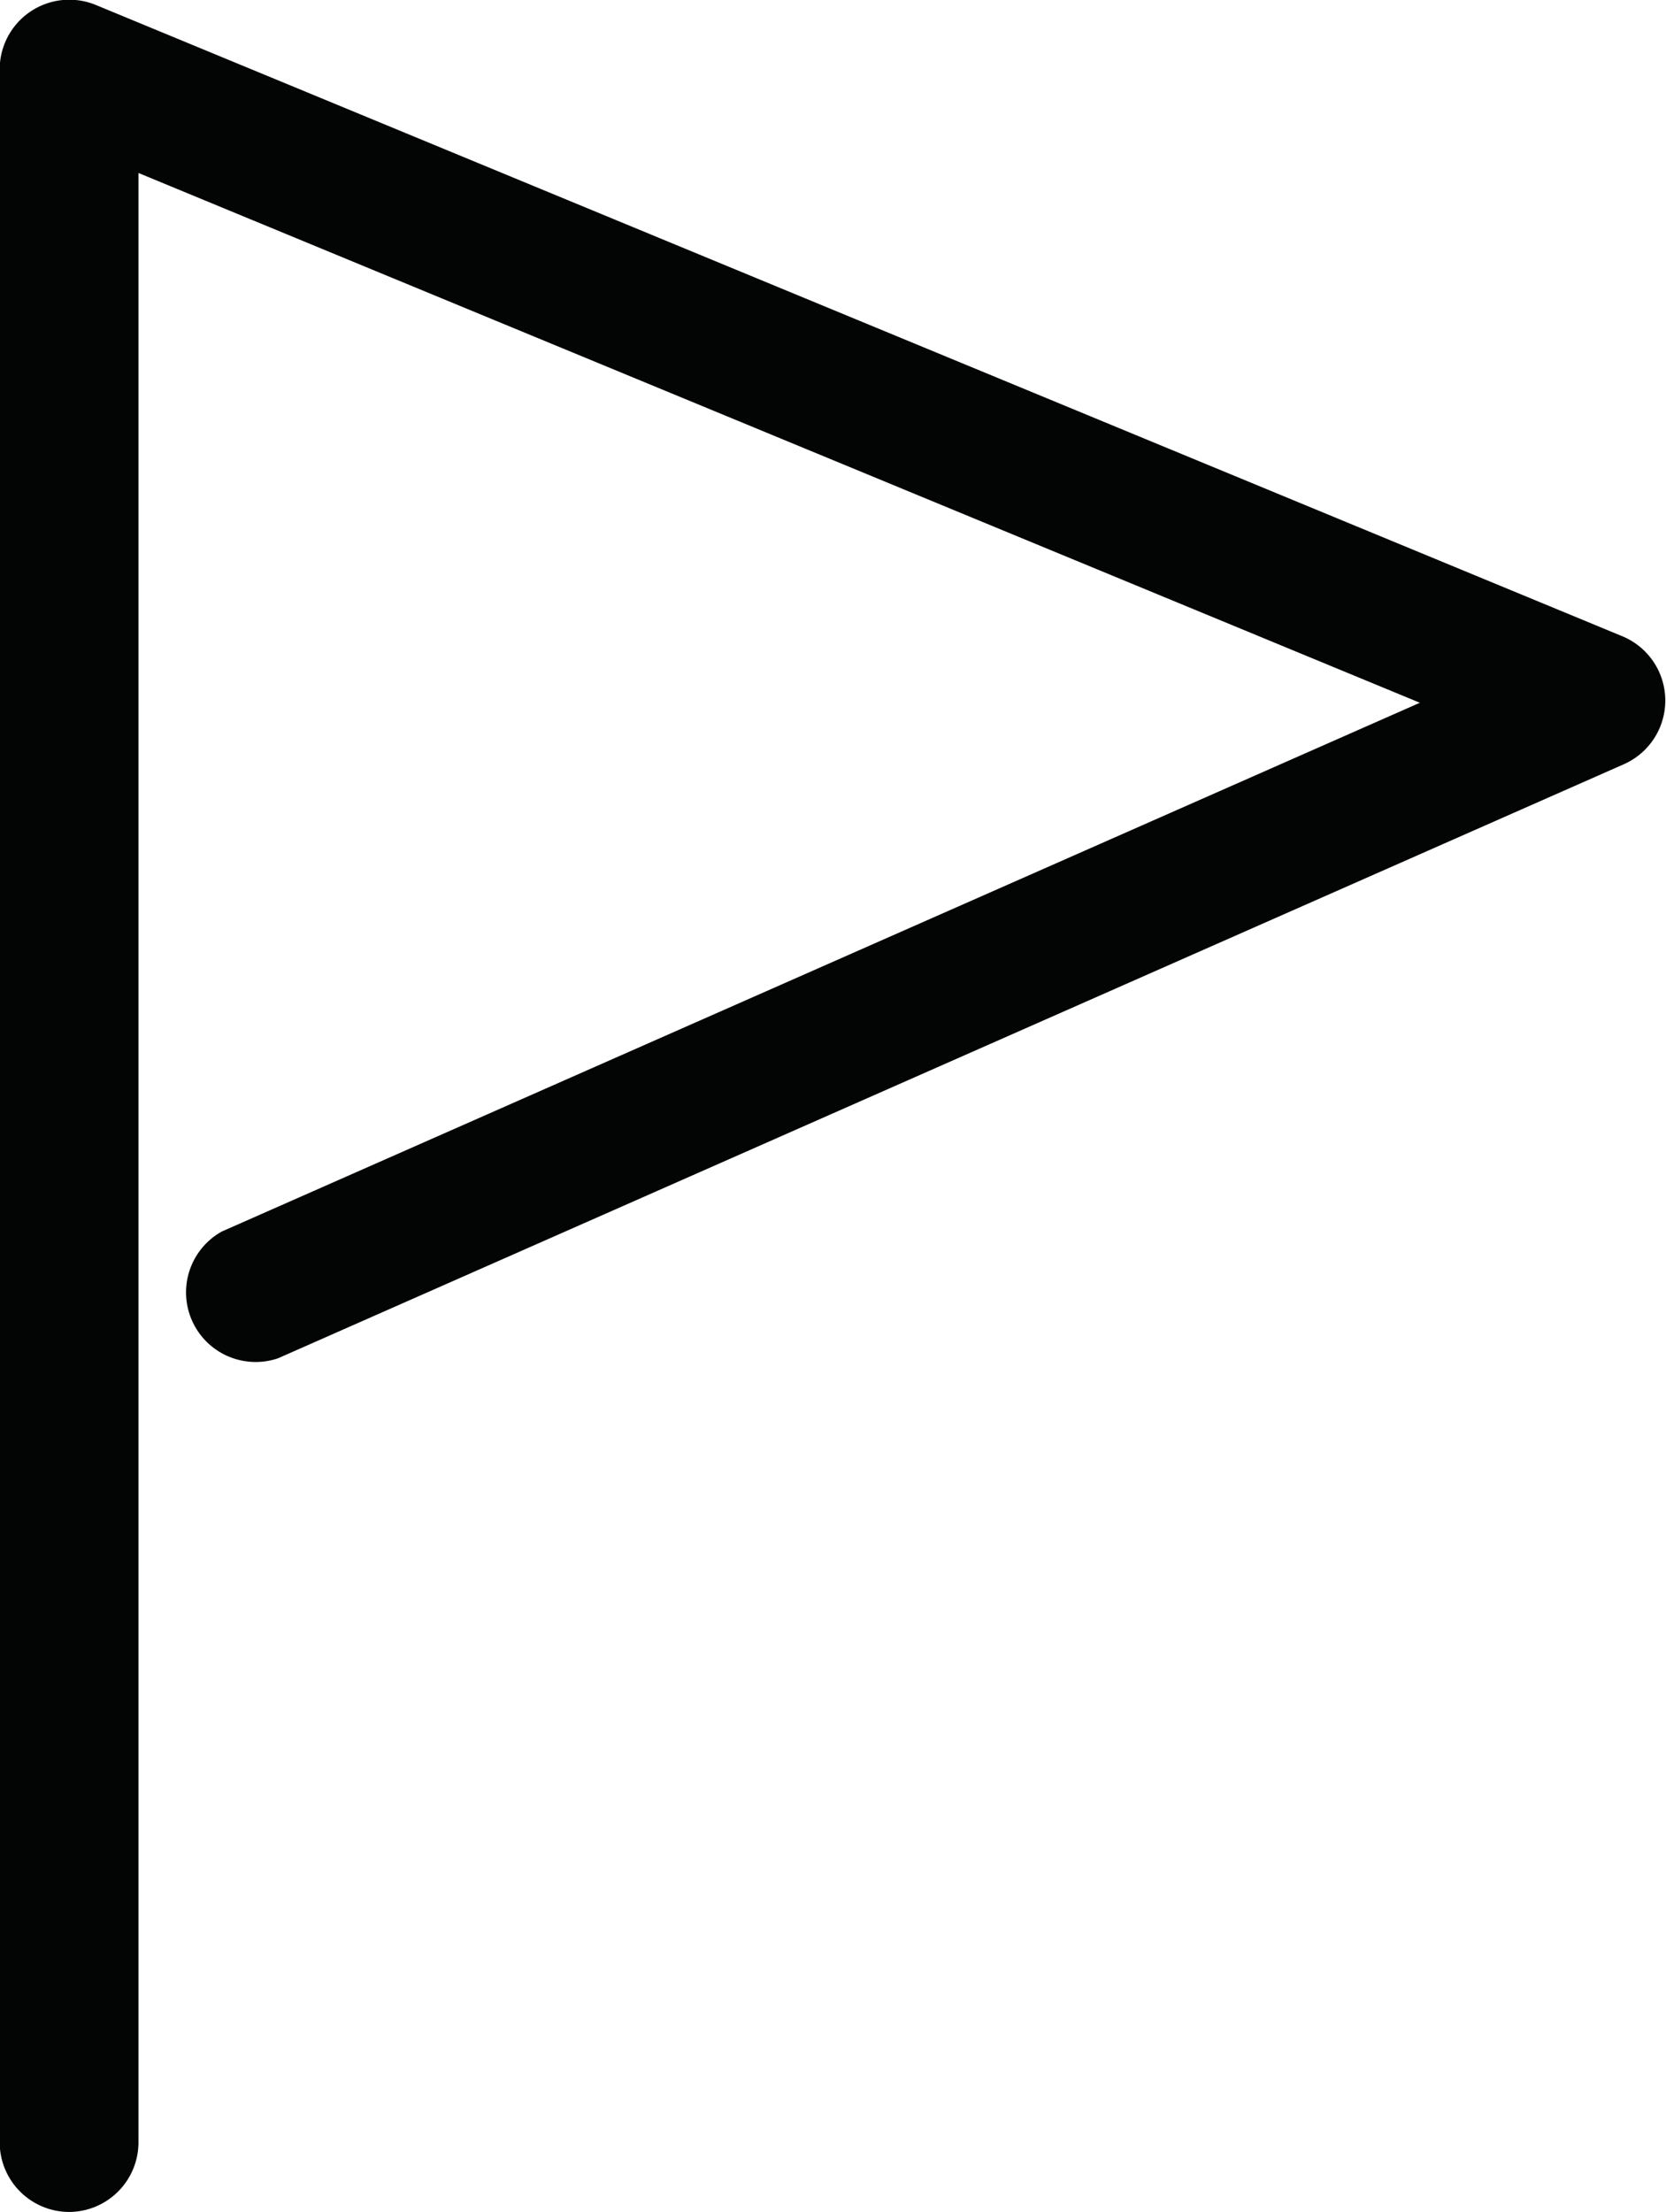 <svg id="Group_13" data-name="Group 13" xmlns="http://www.w3.org/2000/svg" width="21.537" height="28.592" viewBox="0 0 21.537 28.592">
  <path id="Path_21" data-name="Path 21" d="M1424.068,641.873a.9.9,0,0,1-.9-.9v-26.8a.9.9,0,0,1,1.24-.829l19.743,8.164a.9.9,0,0,1,.019,1.649l-17.405,7.682a.9.9,0,0,1-.724-1.64h0l15.486-6.834-16.565-6.848v25.462A.9.9,0,0,1,1424.068,641.873Z" transform="translate(-1423.172 -613.281)" fill="#030504"/>
</svg>
